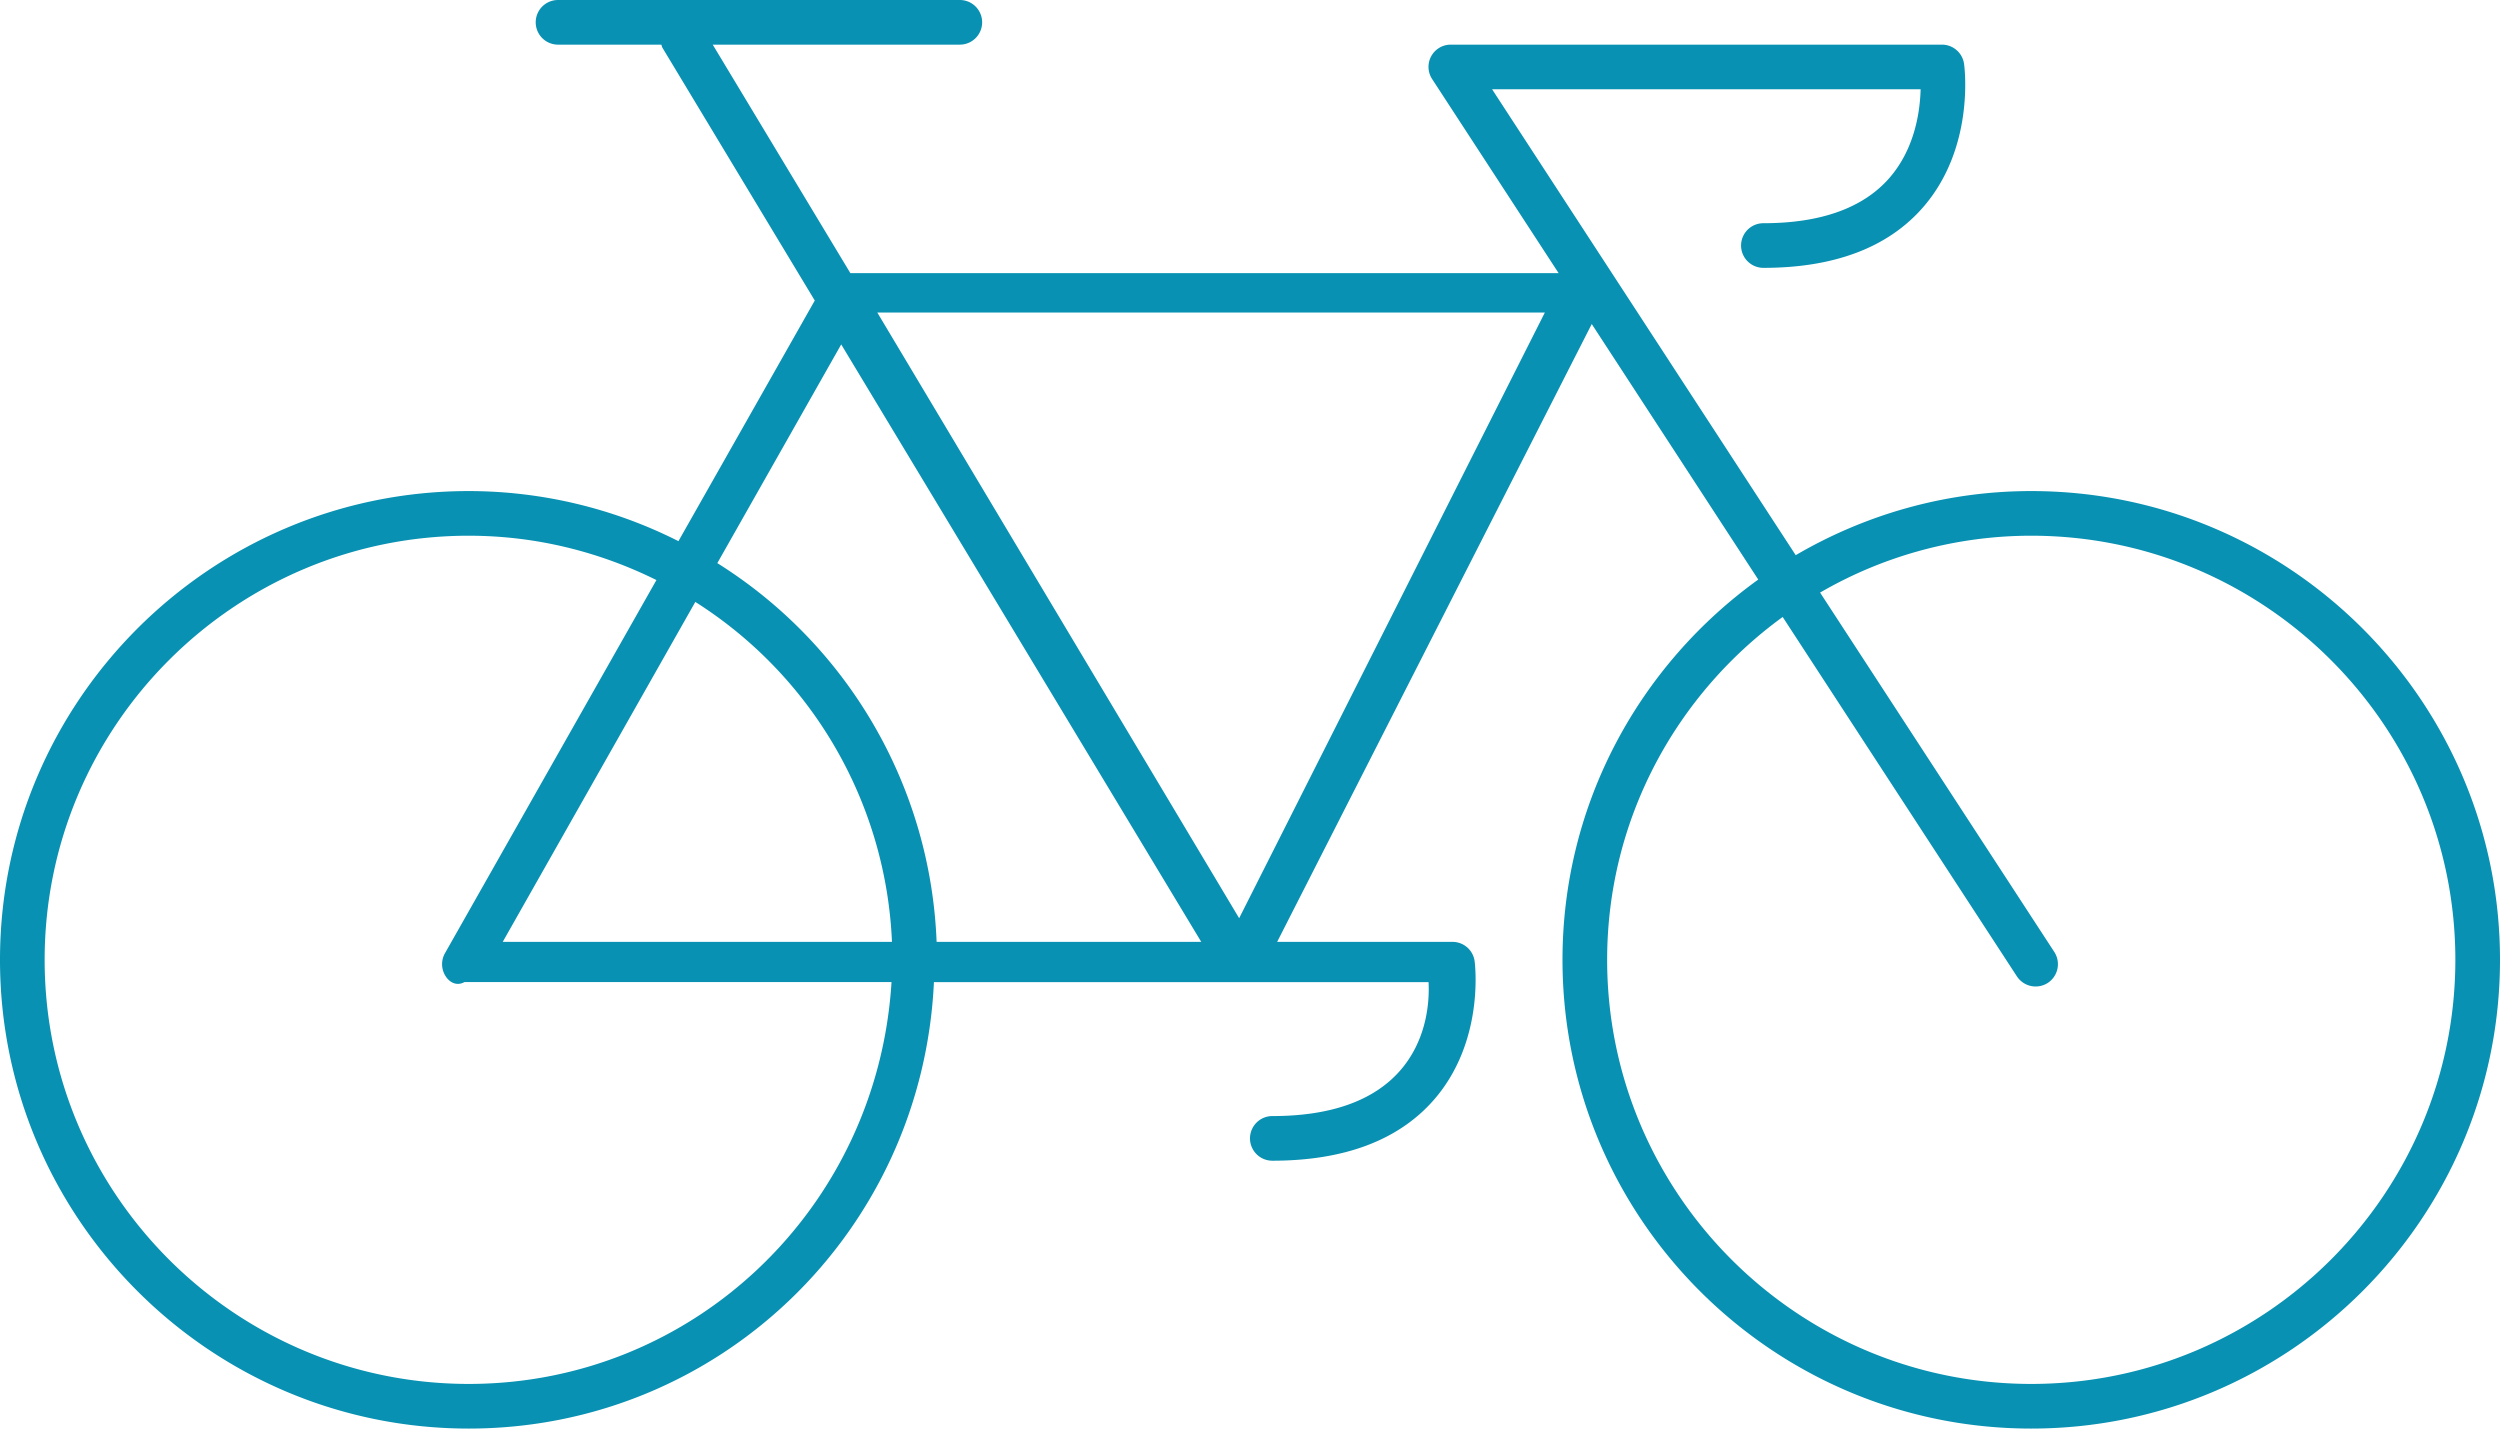 <svg xmlns="http://www.w3.org/2000/svg" width="224" height="128" viewBox="0 0 56 32"><path fill="#0891b2" d="M45.5 11c-1.924 0-3.723.529-5.276 1.436L33.423 2h9.599c-.013.498-.129 1.331-.699 1.986C41.736 4.659 40.787 5 39.5 5a.5.5 0 0 0 0 1c1.589 0 2.792-.456 3.576-1.356c1.163-1.336.93-3.136.919-3.212A.5.5 0 0 0 43.5 1h-11a.498.498 0 0 0-.418.774l2.831 4.344H19.048L15.965 1H21.5a.5.5 0 0 0 0-1h-9a.5.5 0 0 0 0 1h2.314c.01.023.012.048.025.07l3.412 5.662l-3.054 5.39A10.43 10.43 0 0 0 10.5 11C4.71 11 0 15.71 0 21.5S4.71 32 10.5 32c5.588 0 10.157-4.391 10.42-10H32c.029.579-.096 1.368-.644 1.989C30.764 24.66 29.803 25 28.5 25a.5.5 0 0 0 0 1c1.608 0 2.824-.457 3.614-1.358c1.142-1.304.927-3.036.918-3.109a.5.5 0 0 0-.496-.435h-3.928l7.047-13.84l3.73 5.724C36.735 14.889 35 17.992 35 21.5C35 27.29 39.71 32 45.5 32S56 27.29 56 21.5S51.29 11 45.5 11zM34.605 7l-6.848 13.568L19.651 7h14.954zm-15.762.715l8.065 13.383H20.98a10.487 10.487 0 0 0-4.912-8.484l2.775-4.899zm1.137 13.383h-8.719l4.314-7.615a9.493 9.493 0 0 1 4.405 7.615zM10.5 31C5.262 31 1 26.738 1 21.5S5.262 12 10.5 12c1.51 0 2.934.364 4.204.993l-4.736 8.358a.498.498 0 0 0 .003.498c.089.153.254.248.432.15h9.567C19.659 27.057 15.537 31 10.5 31zm35 0c-5.238 0-9.5-4.262-9.5-9.5c0-3.157 1.554-5.952 3.932-7.68l5.247 8.051a.502.502 0 0 0 .692.146a.502.502 0 0 0 .146-.692l-5.247-8.051A9.422 9.422 0 0 1 45.5 12c5.238 0 9.5 4.262 9.5 9.5S50.738 31 45.5 31z"/></svg>